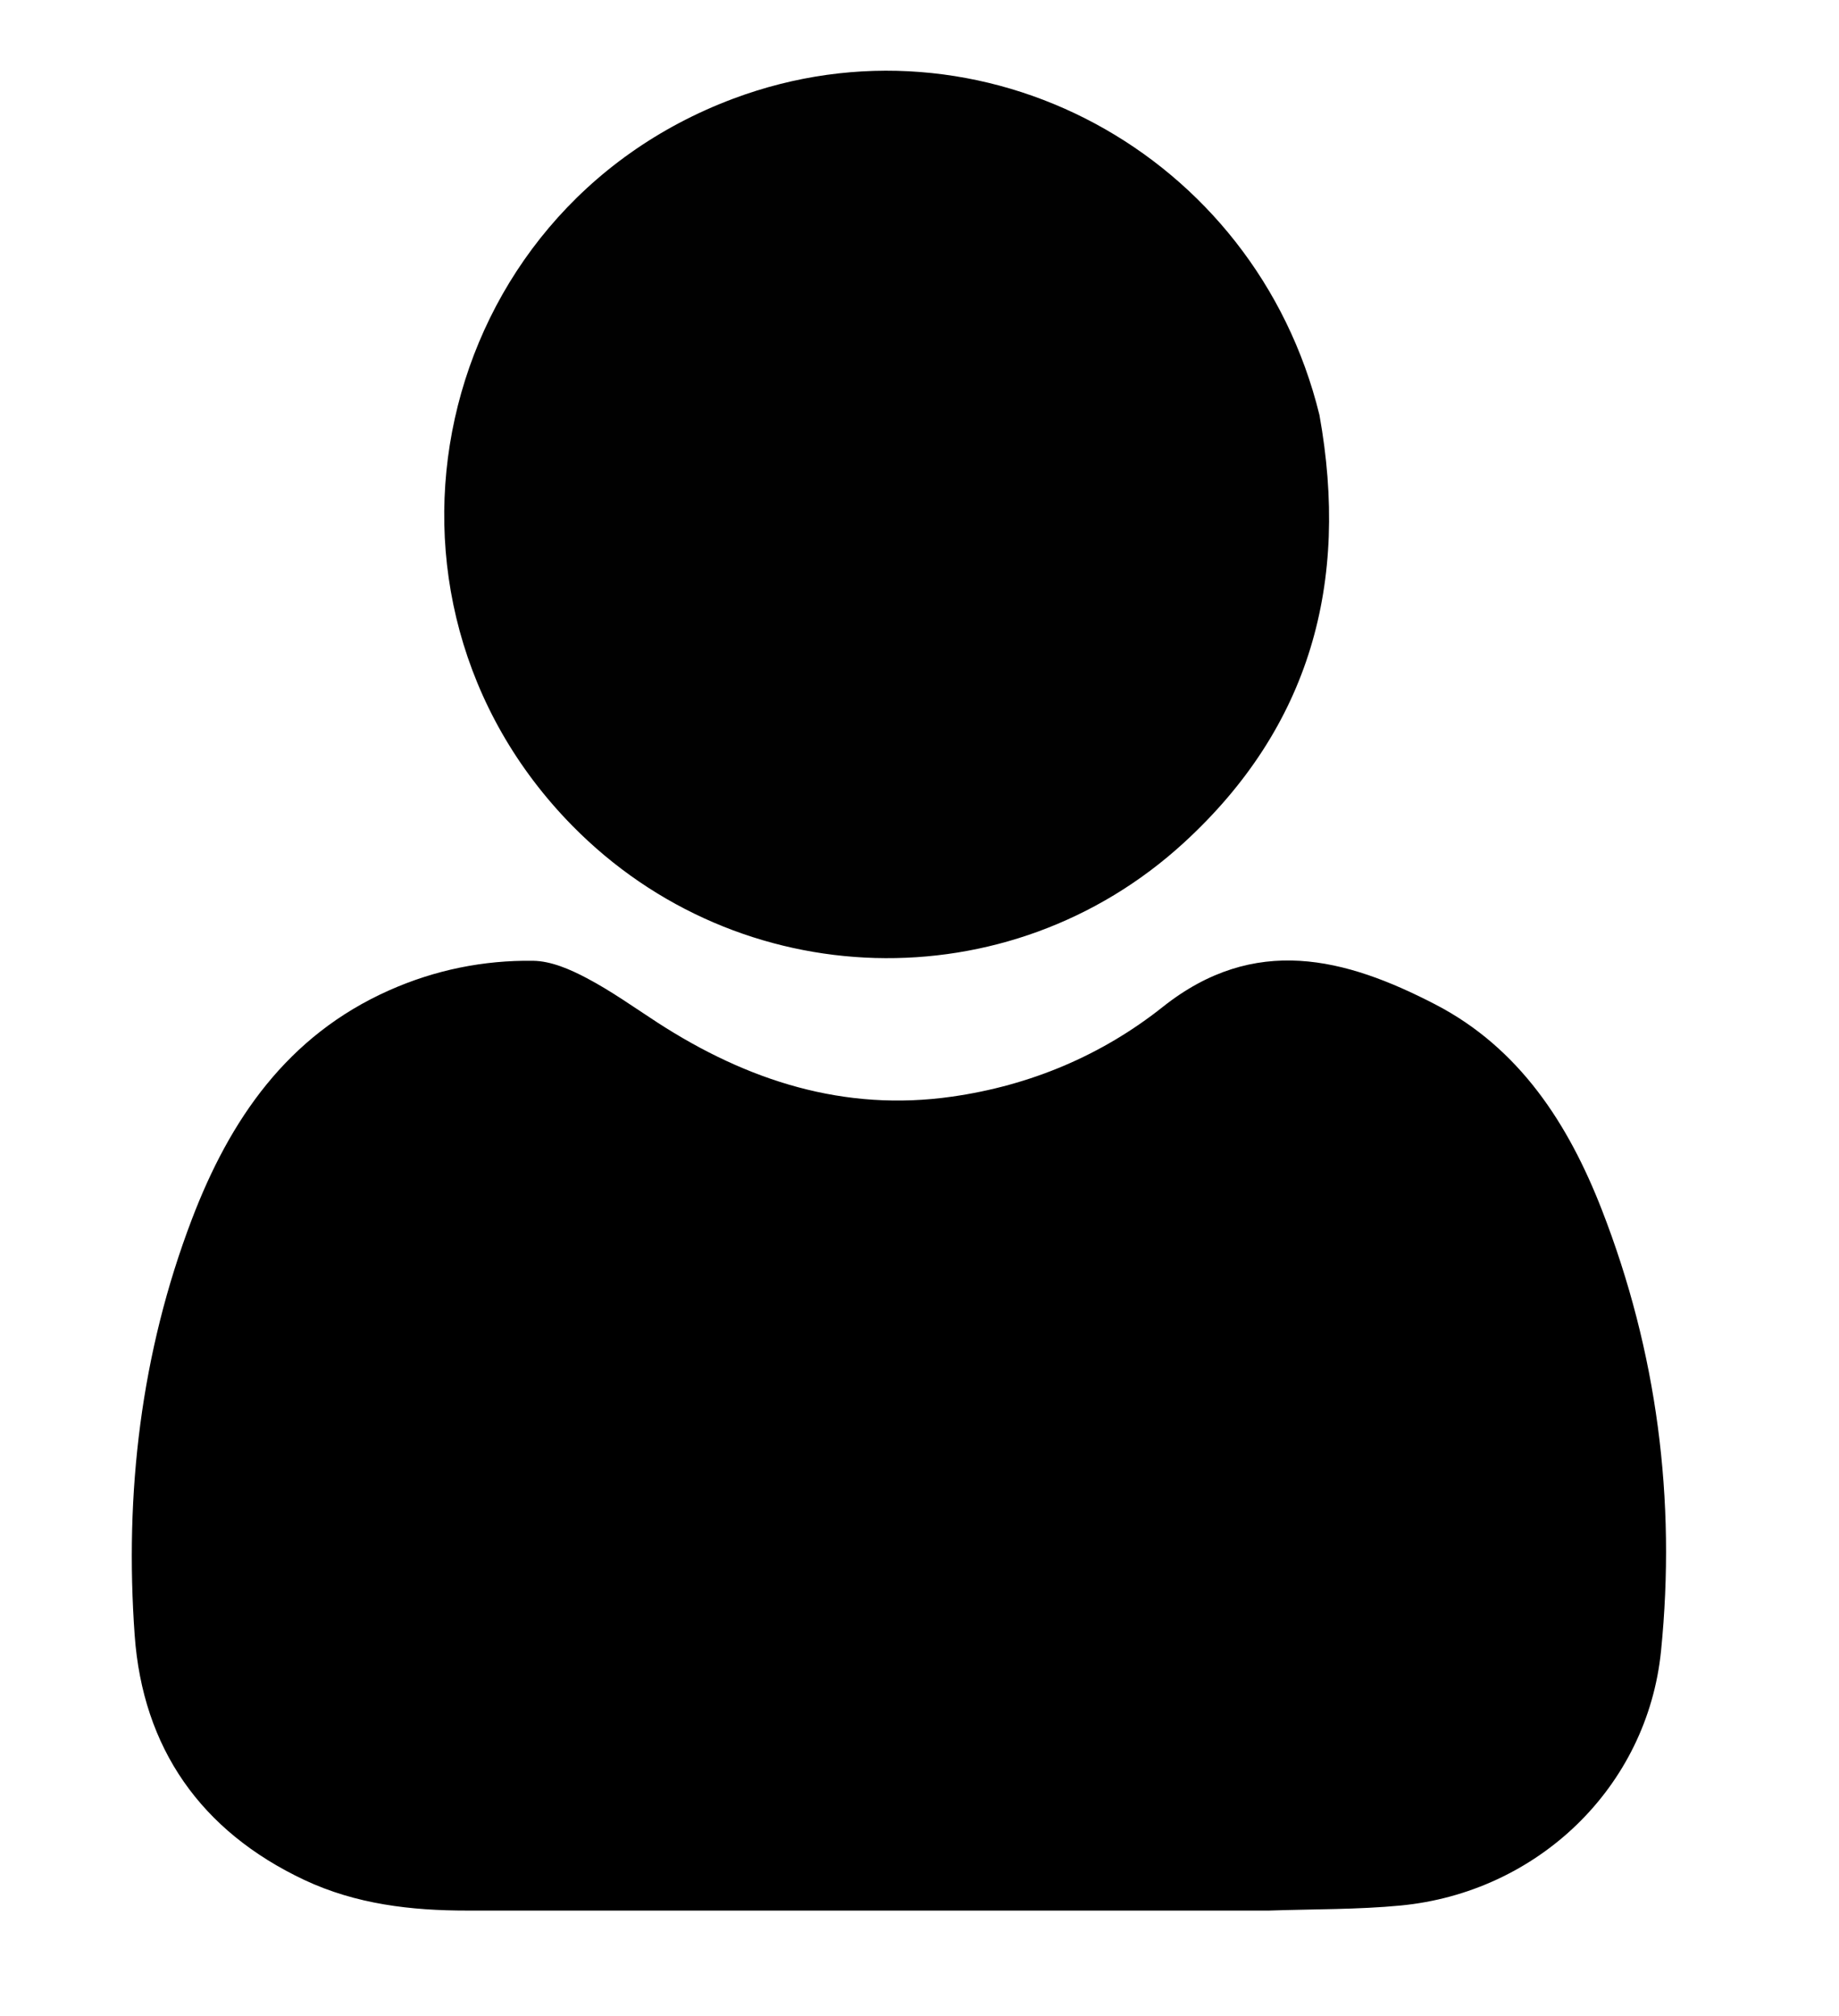 <?xml version="1.0"?>
<svg width="384" height="421" xmlns="http://www.w3.org/2000/svg" xmlns:svg="http://www.w3.org/2000/svg" enable-background="new 0 0 384 421" version="1.1" xml:space="preserve">
 <g class="layer">
  <title>Layer 1</title>
  <path d="m265,399c-56.14,0 -111.78,-0.01 -167.43,0c-11.75,0.01 -23.27,-1.33 -34.04,-6.4c-21.62,-10.2 -33.72,-27.55 -35.41,-51.1c-2.12,-29.66 1.28,-58.9 11.94,-86.86c7.91,-20.75 19.9,-38.35 41.2,-47.82c9.61,-4.27 19.69,-6.31 30.06,-6.17c3.77,0.05 7.76,1.8 11.2,3.62c5.13,2.7 9.9,6.12 14.78,9.29c18.75,12.14 38.95,18.68 61.49,15.46c16.3,-2.32 31.26,-8.6 44.04,-18.76c19.14,-15.19 38.07,-10.24 56.85,-0.51c17.62,9.12 27.83,25.01 34.79,42.88c11.54,29.64 15.54,60.58 12.37,92.14c-2.86,28.52 -25.83,50.45 -54.42,53.18c-8.93,0.85 -17.94,0.73 -27.42,1.05z" fill="#000000" id="svg_2" opacity="1"/>
  <path d="m275.51,86.66c6.31,35.05 -1.93,65.14 -28.3,89.33c-36.52,33.5 -92.88,31.88 -127.7,-3.54c-47.19,-48.01 -29.45,-128.21 33.6,-151.84c51.78,-19.41 108.98,11.31 122.4,66.05z" fill="#010101" id="svg_3" opacity="1"/>
 </g>
</svg>